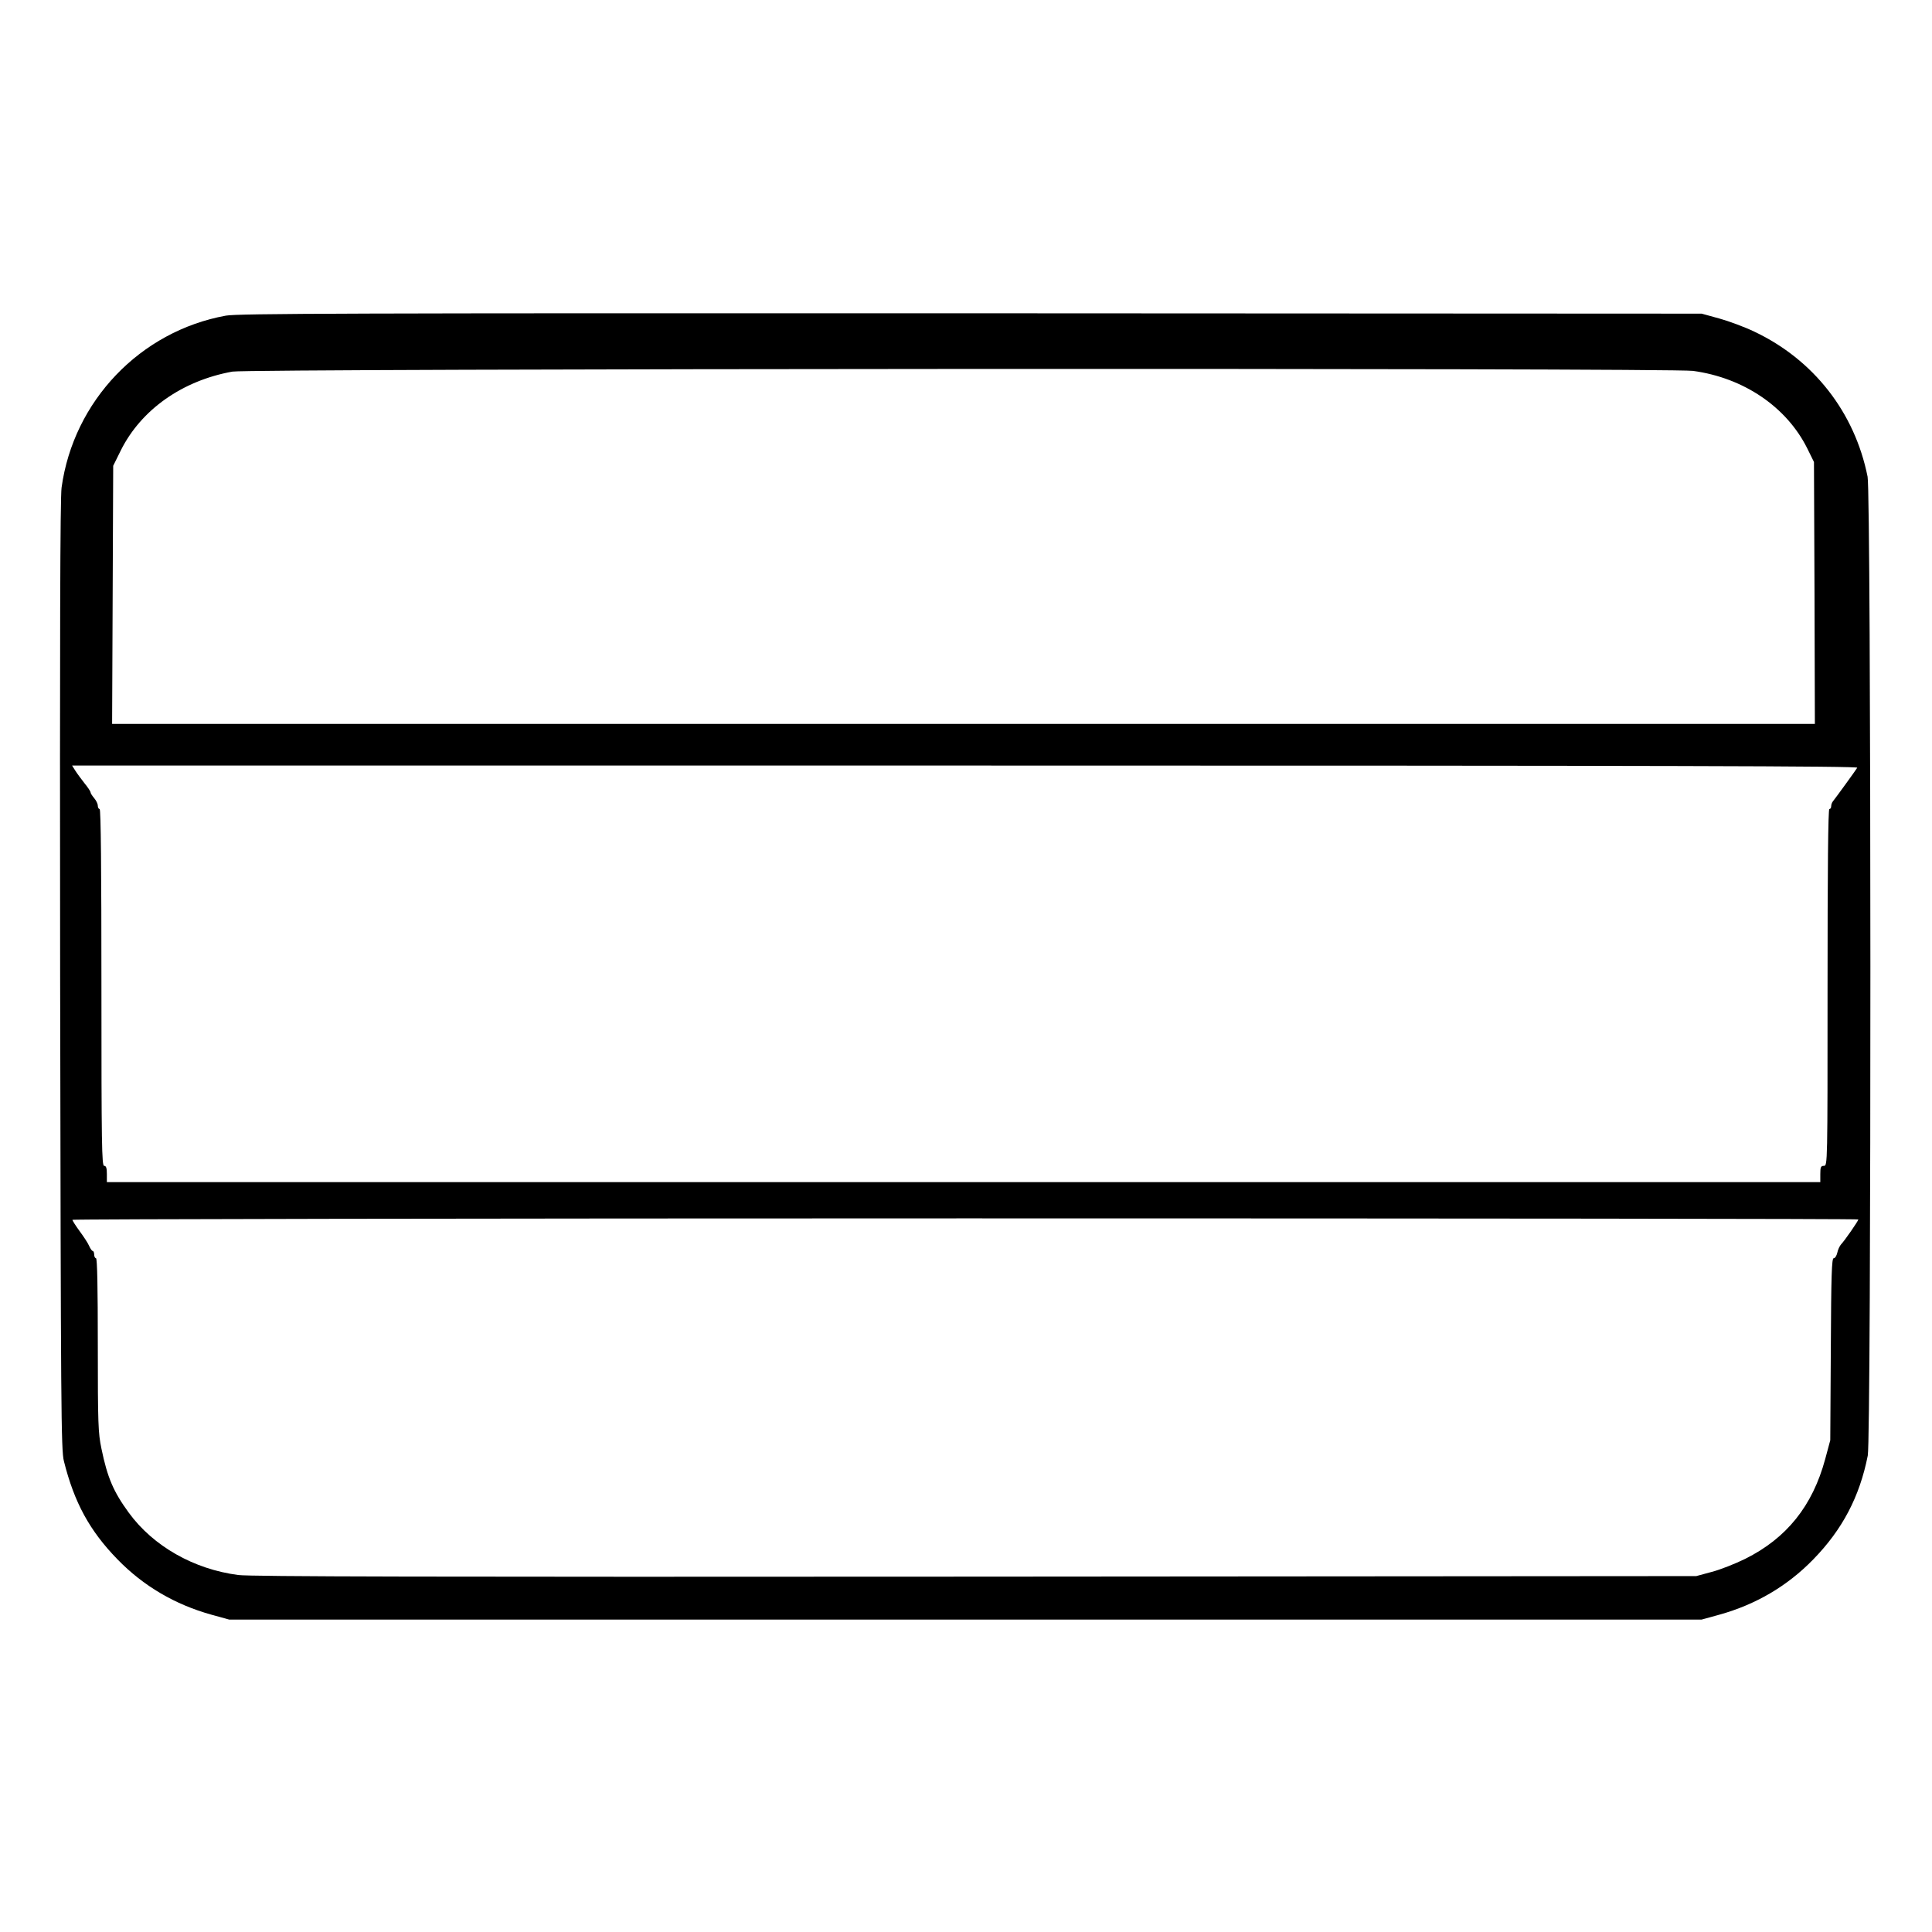<?xml version="1.0" standalone="no"?>
<!DOCTYPE svg PUBLIC "-//W3C//DTD SVG 20010904//EN"
 "http://www.w3.org/TR/2001/REC-SVG-20010904/DTD/svg10.dtd">
<svg version="1.0" xmlns="http://www.w3.org/2000/svg"
 width="2048pt" height="2048pt" viewBox="0 0 2048 2048"
 preserveAspectRatio="xMidYMid meet">
<g transform="translate(0,2048) scale(0.192,-0.192)"
fill="#000000" stroke="none">
<path d="M1247 8924 c-473 -86 -841 -471 -907 -949 -8 -57 -10 -828 -8 -2695
4 -2399 5 -2620 21 -2681 57 -228 142 -384 296 -542 143 -147 317 -249 518
-305 l98 -27 4065 0 4065 0 98 27 c201 56 375 158 518 305 161 165 256 346
301 573 20 100 19 5304 -1 5405 -71 355 -298 646 -626 801 -52 25 -138 57
-192 72 l-98 27 -4035 2 c-3449 1 -4046 -1 -4113 -13z m8100 -305 c280 -38
517 -199 631 -428 l37 -75 3 -723 2 -723 -4700 0 -4701 0 3 713 3 712 43 87
c112 223 338 383 615 433 95 17 7939 21 8064 4z m907 -2191 c-9 -15 -120 -168
-134 -185 -6 -7 -10 -19 -10 -28 0 -8 -4 -15 -10 -15 -7 0 -10 -335 -10 -985
0 -978 0 -985 -20 -985 -17 0 -20 -7 -20 -45 l0 -45 -4730 0 -4730 0 0 45 c0
33 -4 45 -15 45 -13 0 -15 116 -15 985 0 650 -3 985 -10 985 -5 0 -10 8 -10
18 0 11 -9 29 -20 42 -11 13 -20 27 -20 32 0 5 -15 28 -34 51 -18 23 -41 54
-51 70 l-17 27 4931 0 c3943 0 4931 -3 4925 -12z m6 -2494 c0 -8 -77 -119 -95
-137 -8 -9 -18 -30 -21 -46 -4 -17 -12 -31 -20 -31 -11 0 -14 -92 -16 -502
l-3 -503 -28 -104 c-70 -259 -213 -437 -442 -551 -55 -27 -138 -60 -185 -72
l-85 -23 -3980 -3 c-3014 -2 -4002 0 -4070 9 -245 32 -469 159 -604 344 -84
115 -118 193 -151 354 -18 86 -20 135 -20 573 0 312 -3 478 -10 478 -5 0 -10
9 -10 20 0 11 -4 20 -8 20 -4 0 -13 12 -20 28 -6 15 -30 51 -52 81 -22 30 -40
58 -40 63 0 4 2219 8 4930 8 2712 0 4930 -2 4930 -6z"/>
</g>
</svg>
